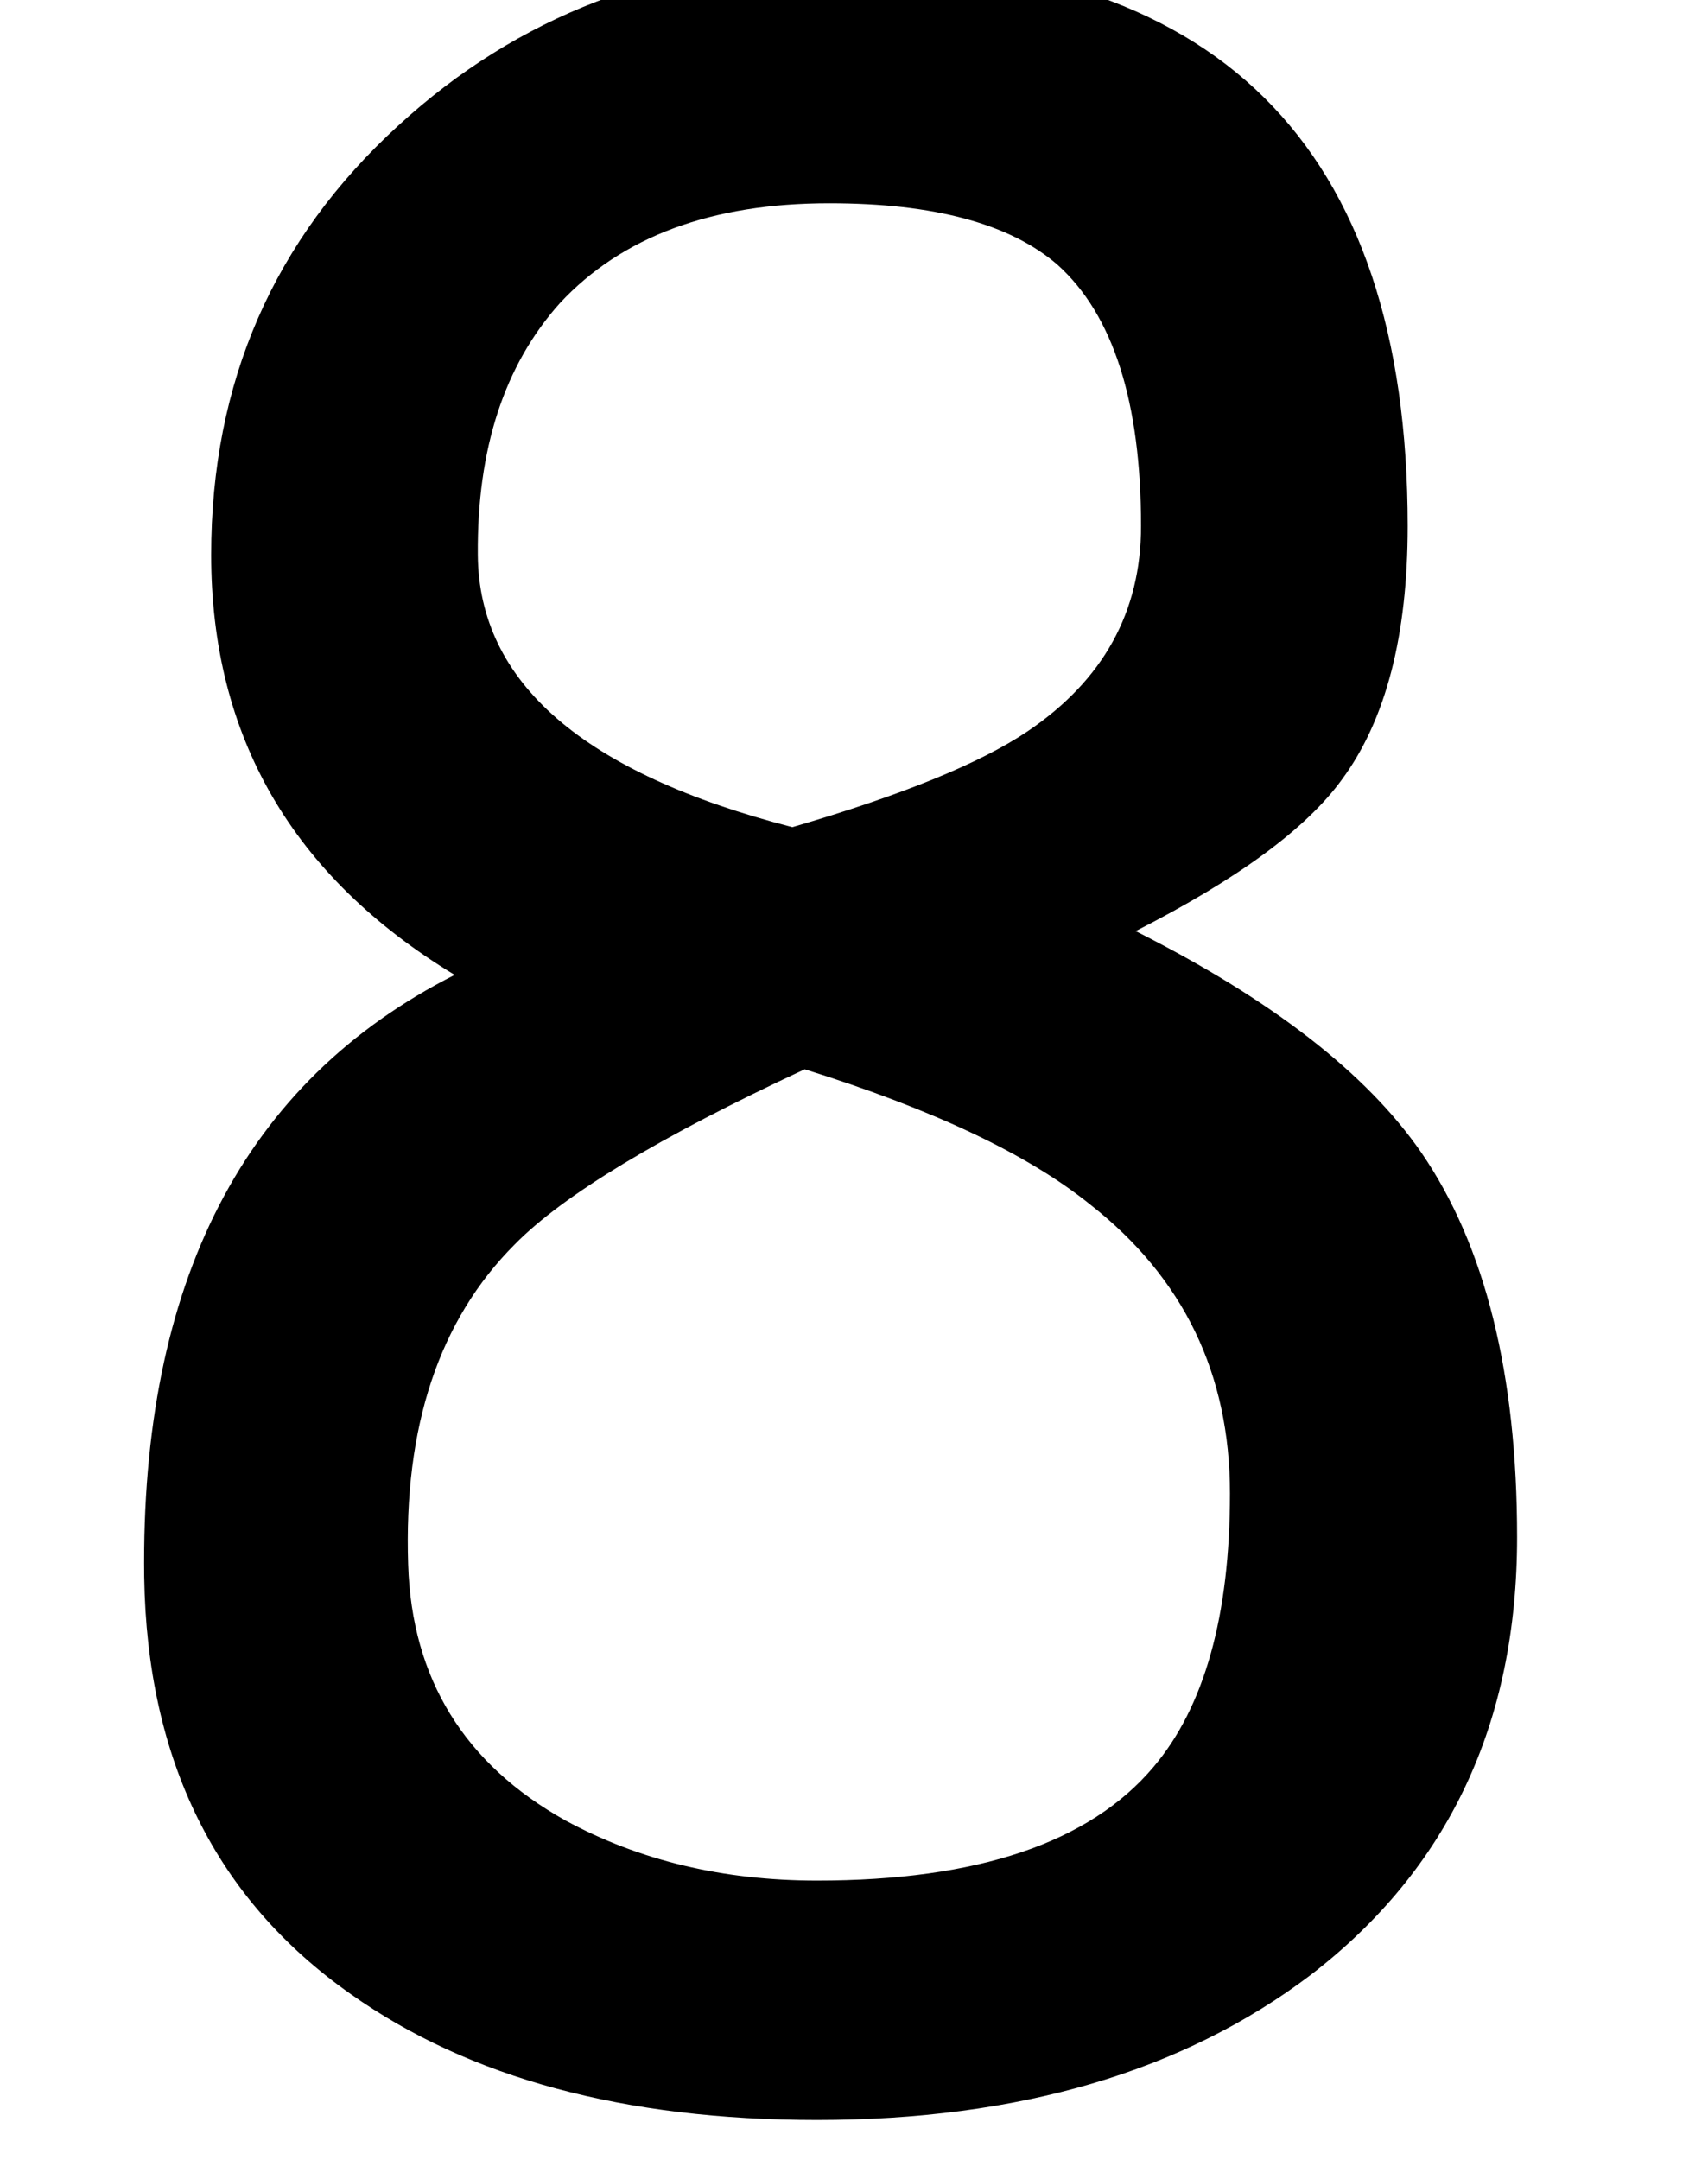 <?xml version='1.0' encoding='ISO-8859-1'?>
<!DOCTYPE svg PUBLIC "-//W3C//DTD SVG 1.1//EN" "http://www.w3.org/Graphics/SVG/1.1/DTD/svg11.dtd">
<!-- This file was generated by dvisvgm 1.2.2 (x86_64-unknown-linux-gnu) -->
<!-- Fri Nov 25 01:09:51 2016 -->
<svg height='21.595pt' version='1.1' viewBox='0 0 17.086 21.595' width='17.086pt' xmlns='http://www.w3.org/2000/svg' xmlns:xlink='http://www.w3.org/1999/xlink'>
<defs>
<path d='M7.459 0.656Q4.896 0.656 3.317 -0.462Q1.519 -1.725 1.482 -4.167Q1.434 -8.091 4.24 -9.512Q2.077 -10.824 2.077 -13.242Q2.077 -15.538 3.742 -17.056Q5.333 -18.514 7.605 -18.538Q12.707 -18.587 12.707 -13.497Q12.707 -12.039 12.124 -11.249Q11.65 -10.593 10.29 -9.901Q12.1 -8.99 12.829 -7.933Q13.679 -6.694 13.679 -4.519Q13.679 -2.041 11.845 -0.632Q10.144 0.656 7.459 0.656ZM7.568 -16.364Q6.001 -16.364 5.175 -15.477Q4.434 -14.651 4.446 -13.242Q4.458 -11.541 7.24 -10.824Q8.698 -11.249 9.33 -11.675Q10.338 -12.355 10.338 -13.497Q10.338 -15.149 9.597 -15.817Q8.966 -16.364 7.568 -16.364ZM7.35 -8.674Q5.418 -7.775 4.774 -7.119Q3.766 -6.111 3.827 -4.276Q3.875 -2.758 5.224 -2.004Q6.208 -1.47 7.459 -1.47Q9.597 -1.47 10.448 -2.478Q11.128 -3.28 11.128 -4.908Q11.128 -6.499 9.889 -7.471Q9.063 -8.139 7.35 -8.674Z' id='g2-56'/>
</defs>
<g id='page1' transform='matrix(1.126 0 0 1.126 -63.986 -61.357)'>
<use x='56.625' xlink:href='#g2-56' y='72.66'/>
</g>
</svg>
